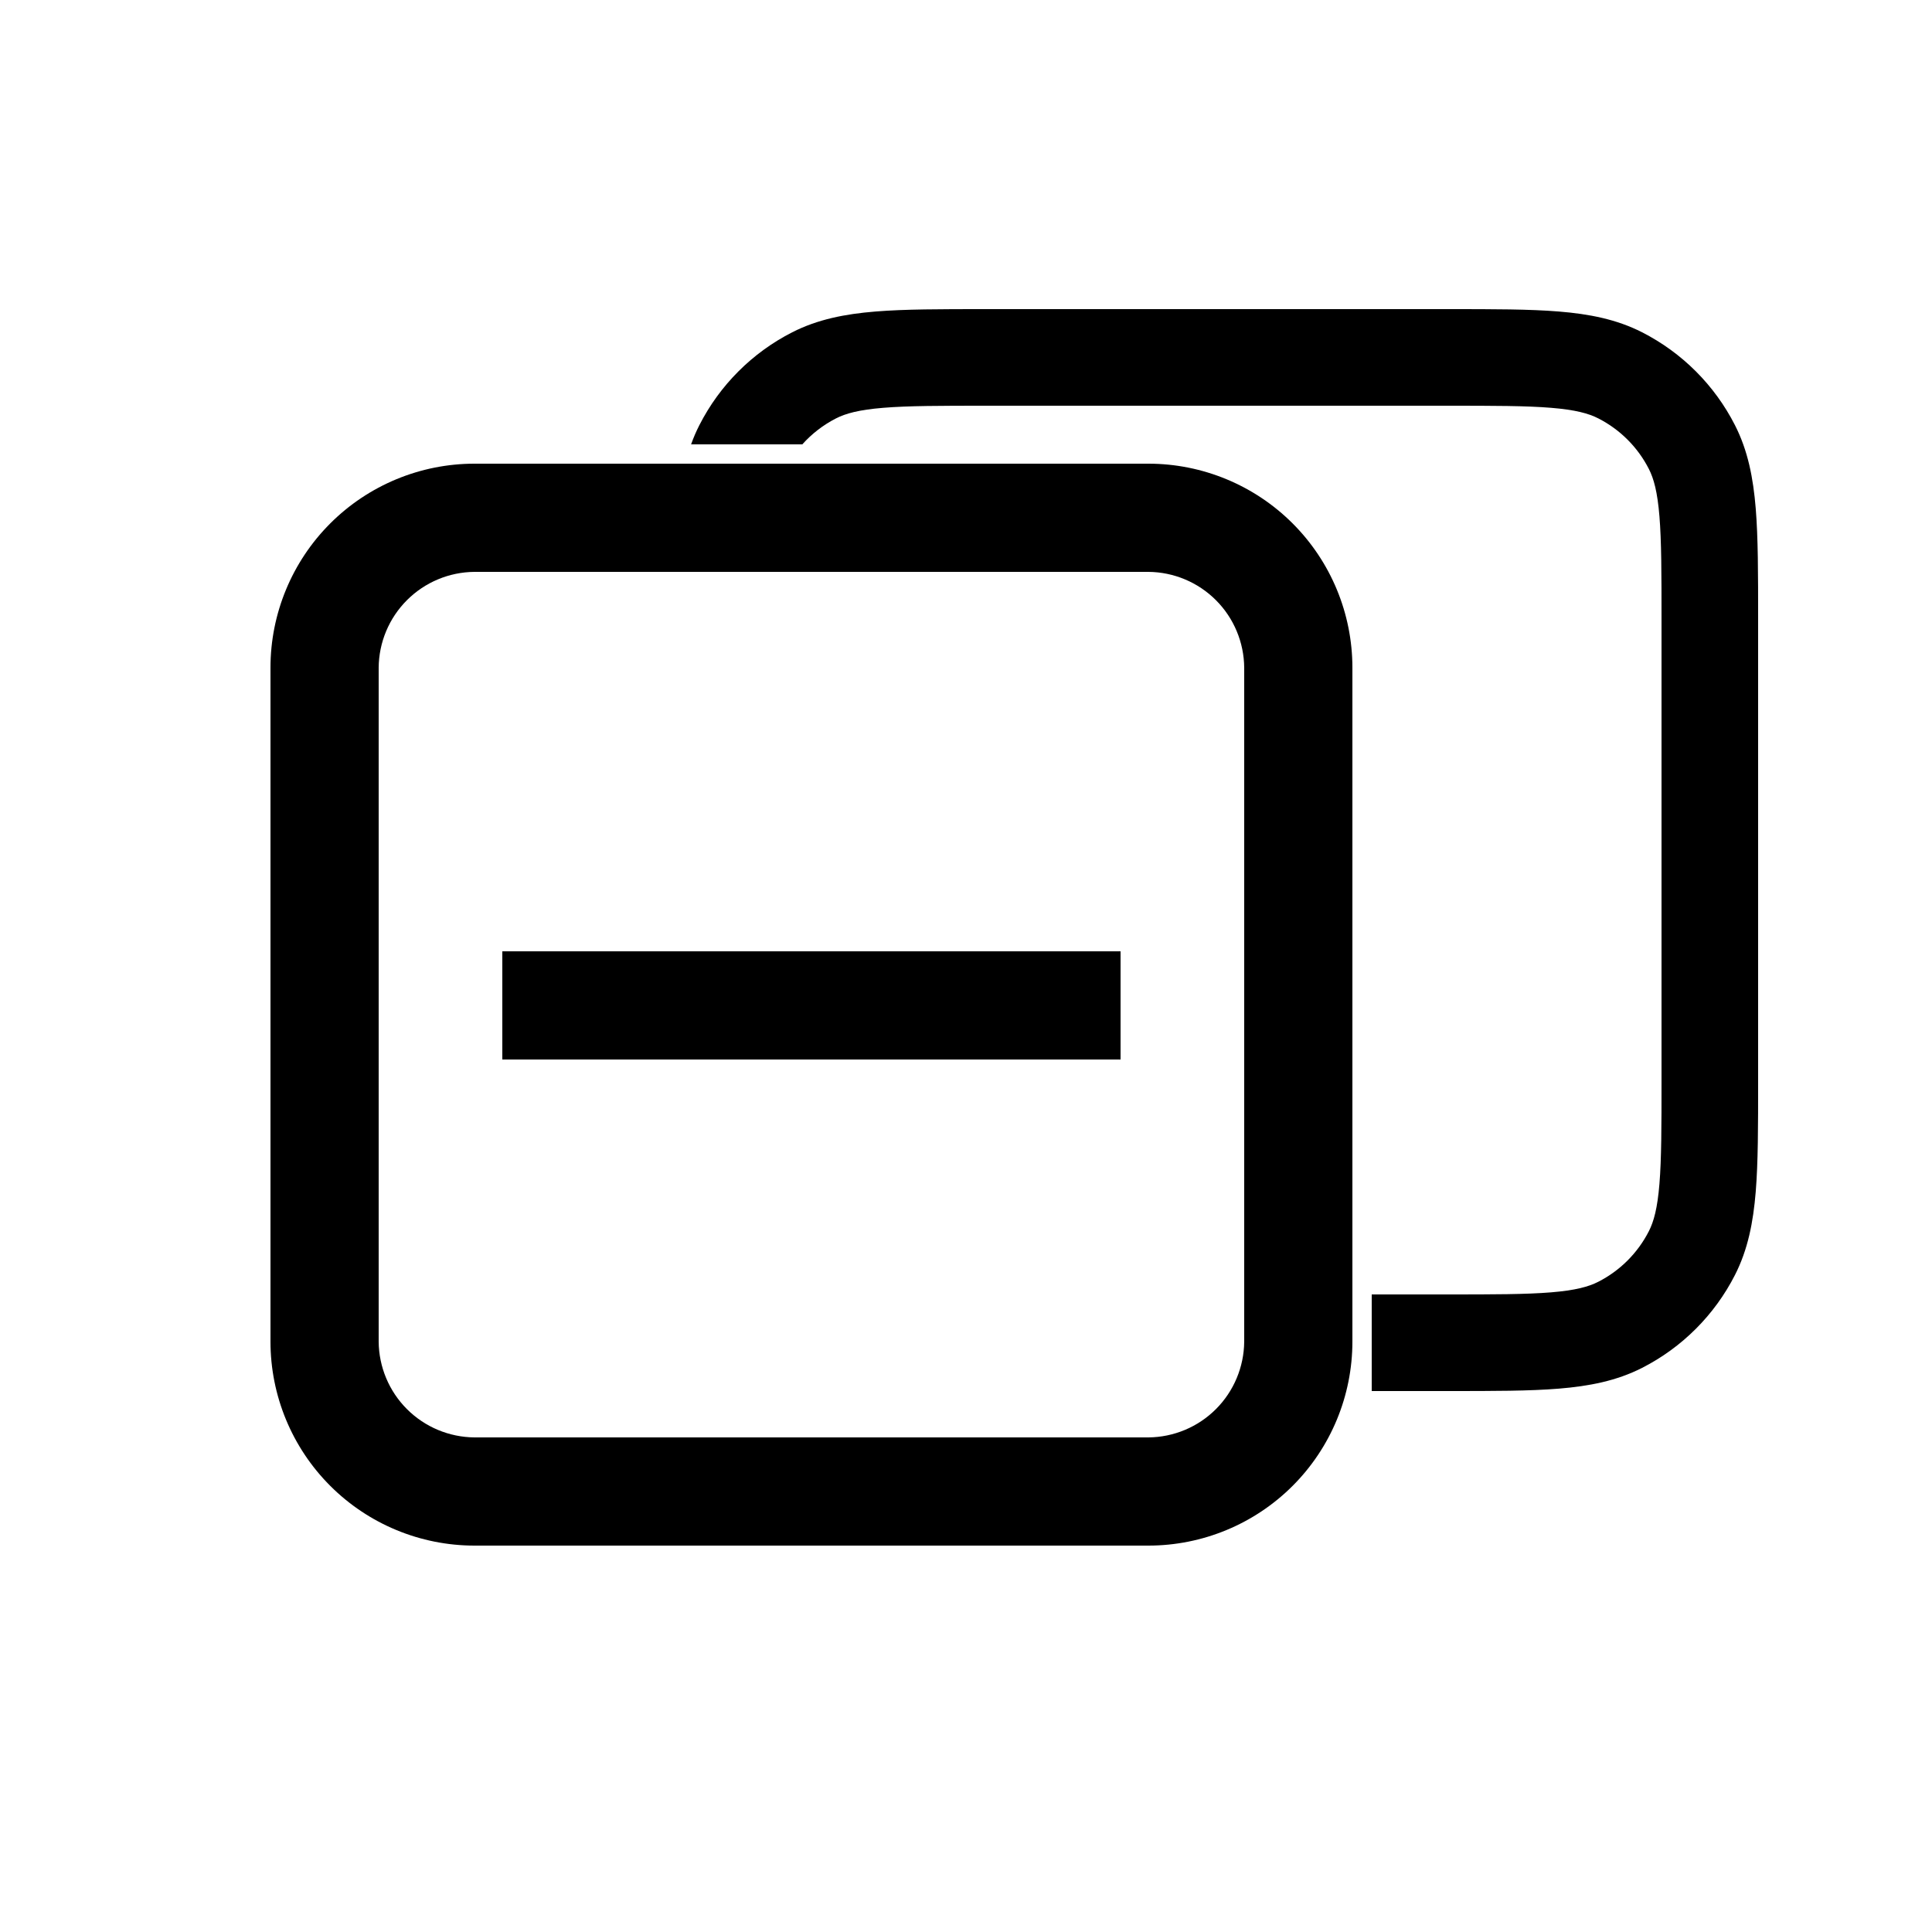 <svg width="100" height="100" viewBox="0 0 100 100" fill="none" xmlns="http://www.w3.org/2000/svg">
<path fill-rule="evenodd" clip-rule="evenodd" d="M43.276 21.654C43.774 21.4 44.458 21.211 45.721 21.108C47.013 21.002 48.678 21 51.1 21H74.9C77.322 21 78.987 21.002 80.279 21.108C81.542 21.211 82.226 21.4 82.724 21.654C83.853 22.229 84.771 23.147 85.346 24.276L85.346 24.276C85.6 24.774 85.789 25.458 85.892 26.721C85.998 28.013 86 29.678 86 32.1V55.9C86 58.322 85.998 59.987 85.892 61.279C85.789 62.542 85.6 63.226 85.346 63.724L85.346 63.724C84.771 64.853 83.853 65.771 82.724 66.346L82.724 66.346C82.226 66.6 81.542 66.789 80.279 66.892C78.987 66.998 77.322 67 74.9 67H71V72H74.9H75.005C77.296 72 79.167 72 80.686 71.876C82.258 71.747 83.674 71.474 84.994 70.801C87.064 69.746 88.746 68.064 89.801 65.994C90.474 64.674 90.747 63.258 90.876 61.686C91 60.167 91 58.296 91 56.005V55.9V32.1V31.995C91 29.704 91 27.833 90.876 26.314C90.747 24.742 90.474 23.326 89.801 22.006C88.746 19.936 87.064 18.254 84.994 17.199L84.994 17.199C83.674 16.526 82.258 16.253 80.686 16.124C79.167 16 77.296 16 75.005 16H75.005L74.9 16H51.1L50.995 16H50.995C48.704 16 46.833 16 45.314 16.124C43.742 16.253 42.326 16.526 41.006 17.199C38.936 18.253 37.254 19.936 36.199 22.006C36.033 22.331 35.892 22.662 35.771 23H41.528C42.02 22.45 42.611 21.993 43.276 21.654L43.276 21.654Z" fill="currentColor"/>
<path d="M59.44 24H24.56C21.759 24 19.073 25.113 17.093 27.093C15.113 29.073 14 31.759 14 34.56V69.44C14 72.241 15.113 74.927 17.093 76.907C19.073 78.887 21.759 80 24.56 80H59.44C62.241 80 64.927 78.887 66.907 76.907C68.887 74.927 70 72.241 70 69.44V34.56C70 31.759 68.887 29.073 66.907 27.093C64.927 25.113 62.241 24 59.44 24ZM64.4 69.44C64.389 70.752 63.864 72.008 62.936 72.936C62.008 73.864 60.752 74.389 59.44 74.4H24.56C23.248 74.389 21.992 73.864 21.064 72.936C20.136 72.008 19.61 70.752 19.6 69.44V34.56C19.61 33.248 20.136 31.992 21.064 31.064C21.992 30.136 23.248 29.61 24.56 29.6H59.44C60.752 29.61 62.008 30.136 62.936 31.064C63.864 31.992 64.389 33.248 64.4 34.56V69.44ZM26 54.84H58V49.24H26V54.84Z" fill="currentColor"/>
</svg>
